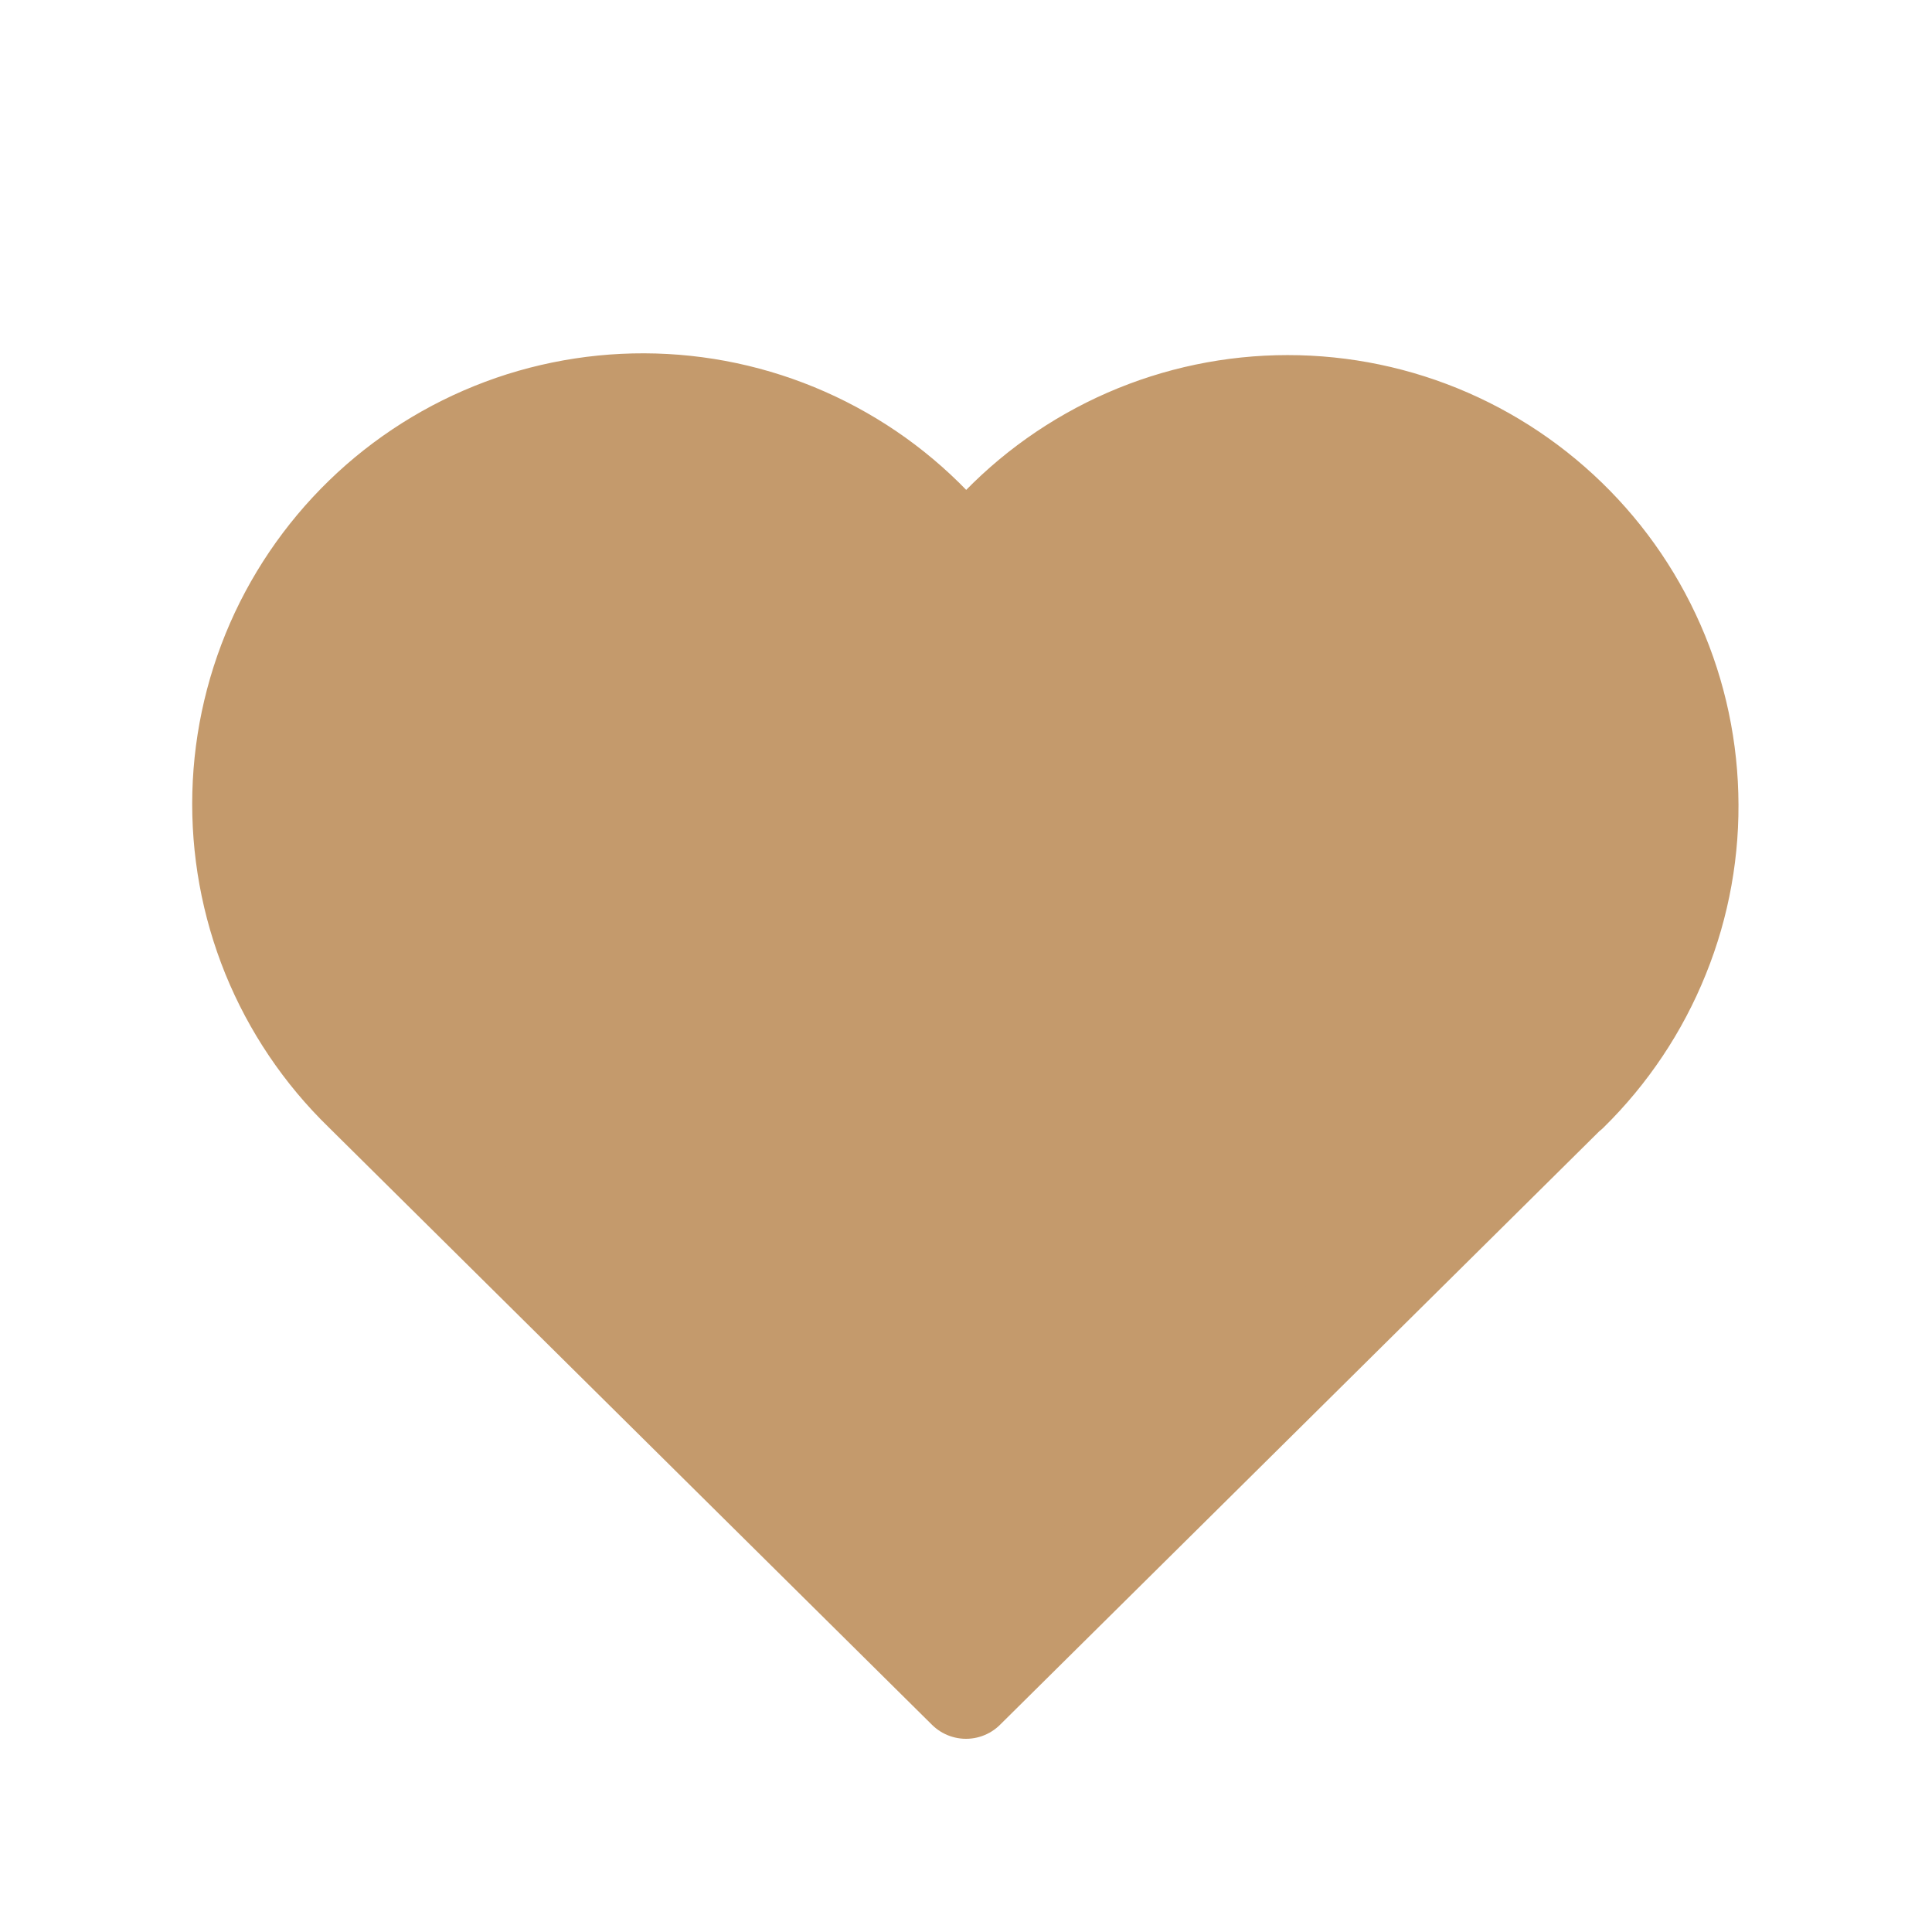 <svg width="20" height="20" viewBox="0 0 20 20" fill="none" xmlns="http://www.w3.org/2000/svg">
<g clip-path="url(#clip0_17_15500)">
<path d="M16.25 11.31L10 17.5L3.75 11.31M3.75 11.31C3.338 10.909 3.013 10.427 2.796 9.894C2.58 9.361 2.476 8.789 2.491 8.214C2.506 7.639 2.64 7.074 2.884 6.553C3.129 6.032 3.479 5.568 3.911 5.189C4.344 4.81 4.851 4.525 5.399 4.351C5.948 4.178 6.526 4.12 7.098 4.181C7.67 4.242 8.223 4.421 8.722 4.706C9.222 4.991 9.657 5.377 10 5.838C10.345 5.38 10.78 4.998 11.279 4.716C11.778 4.433 12.331 4.257 12.901 4.198C13.471 4.139 14.048 4.198 14.594 4.372C15.14 4.546 15.645 4.831 16.076 5.209C16.508 5.587 16.856 6.049 17.1 6.568C17.345 7.087 17.479 7.651 17.495 8.224C17.512 8.797 17.41 9.368 17.195 9.899C16.981 10.431 16.659 10.913 16.25 11.315" fill="#C49A6C"/>
<path d="M16.25 11.31L10 17.5L3.75 11.31C3.338 10.909 3.013 10.427 2.796 9.894C2.58 9.361 2.476 8.789 2.491 8.214C2.506 7.639 2.64 7.074 2.884 6.553C3.129 6.032 3.479 5.568 3.911 5.189C4.344 4.81 4.851 4.525 5.399 4.351C5.948 4.178 6.526 4.12 7.098 4.181C7.67 4.242 8.223 4.421 8.722 4.706C9.222 4.991 9.657 5.377 10 5.838C10.345 5.38 10.78 4.998 11.279 4.716C11.778 4.433 12.331 4.257 12.901 4.198C13.471 4.139 14.048 4.198 14.594 4.372C15.14 4.546 15.645 4.831 16.076 5.209C16.508 5.587 16.856 6.049 17.1 6.568C17.345 7.087 17.479 7.651 17.495 8.224C17.512 8.797 17.41 9.368 17.195 9.899C16.981 10.431 16.659 10.913 16.25 11.315" stroke="#C49A6C" stroke-linecap="round" stroke-linejoin="round"/>
</g>
<defs>
<clipPath id="clip0_17_15500">
<rect width="20" height="20" fill="white"/>
</clipPath>
</defs>
</svg>
